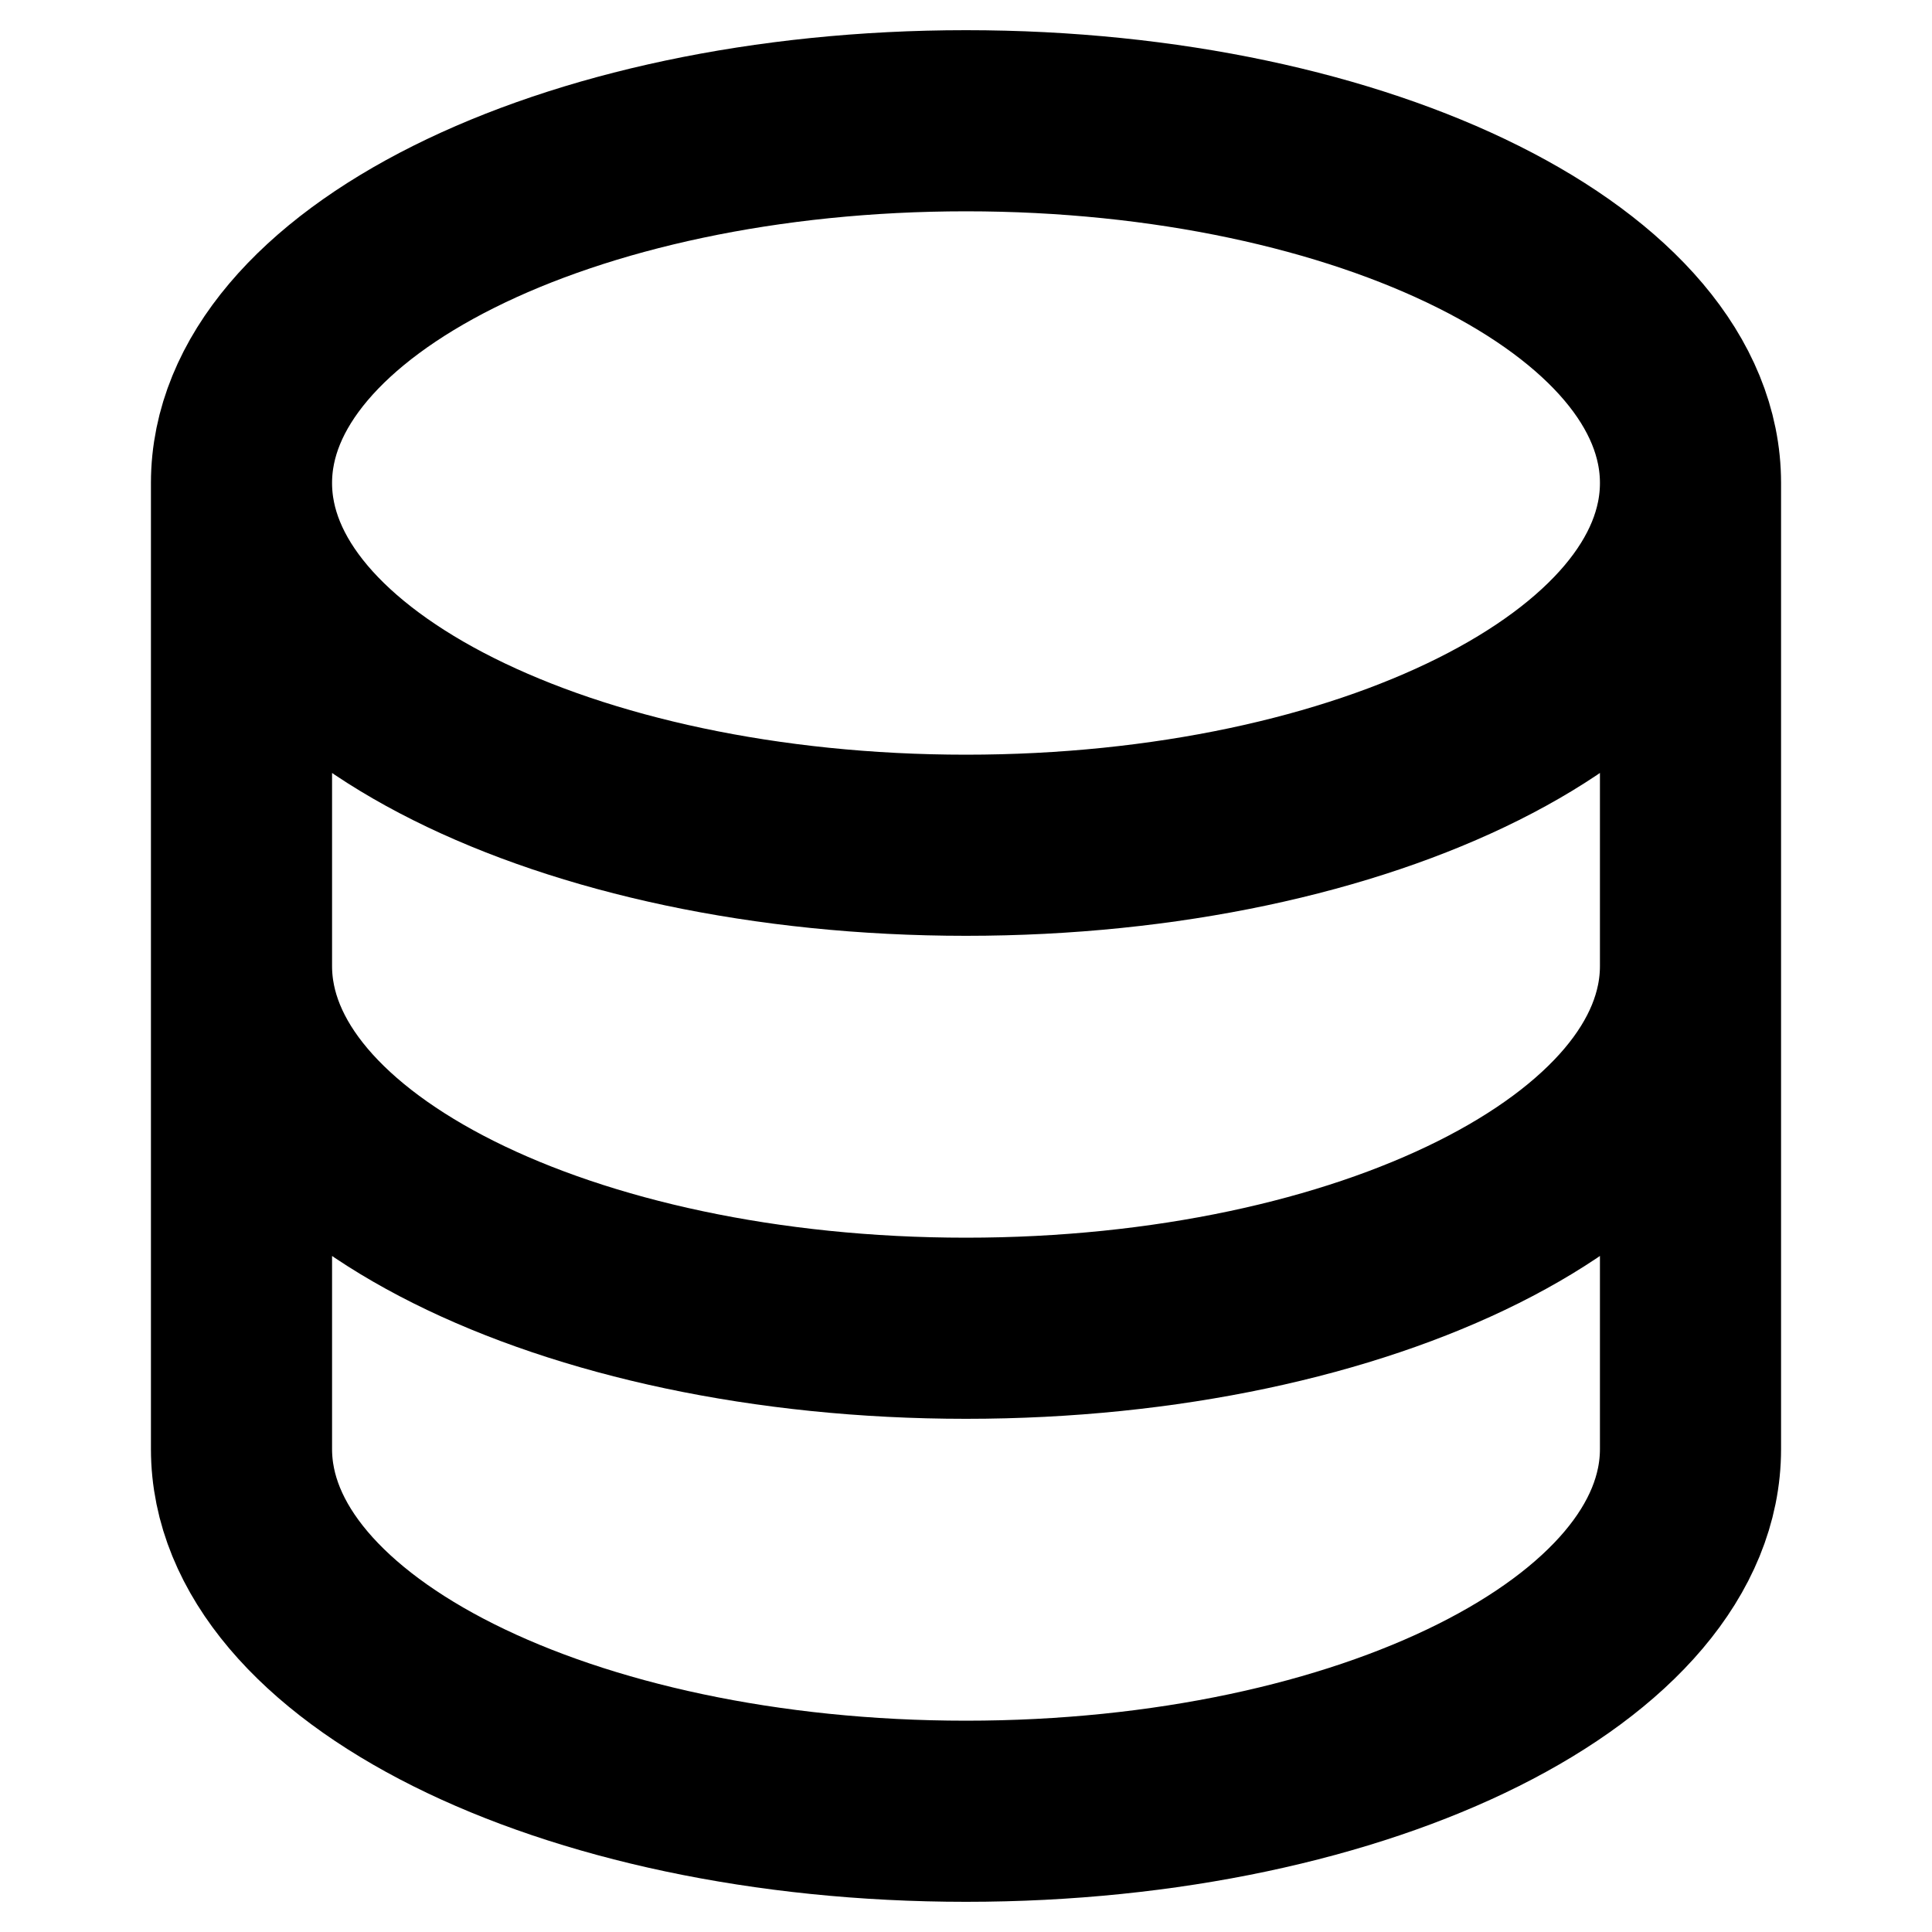 <svg width="16" height="16" viewBox="0 0 16 16" fill="none" xmlns="http://www.w3.org/2000/svg">
<path d="M14 4C14 5.657 11.314 7 8 7C4.686 7 2 5.657 2 4M14 4C14 2.343 11.314 1 8 1C4.686 1 2 2.343 2 4M14 4V12C14 13.657 11.314 15 8 15C4.686 15 2 13.657 2 12V4M14 8C14 9.657 11.314 11 8 11C4.686 11 2 9.657 2 8" stroke="black" style="stroke:black;stroke-opacity:1;" stroke-width="1.5"/>
</svg>
